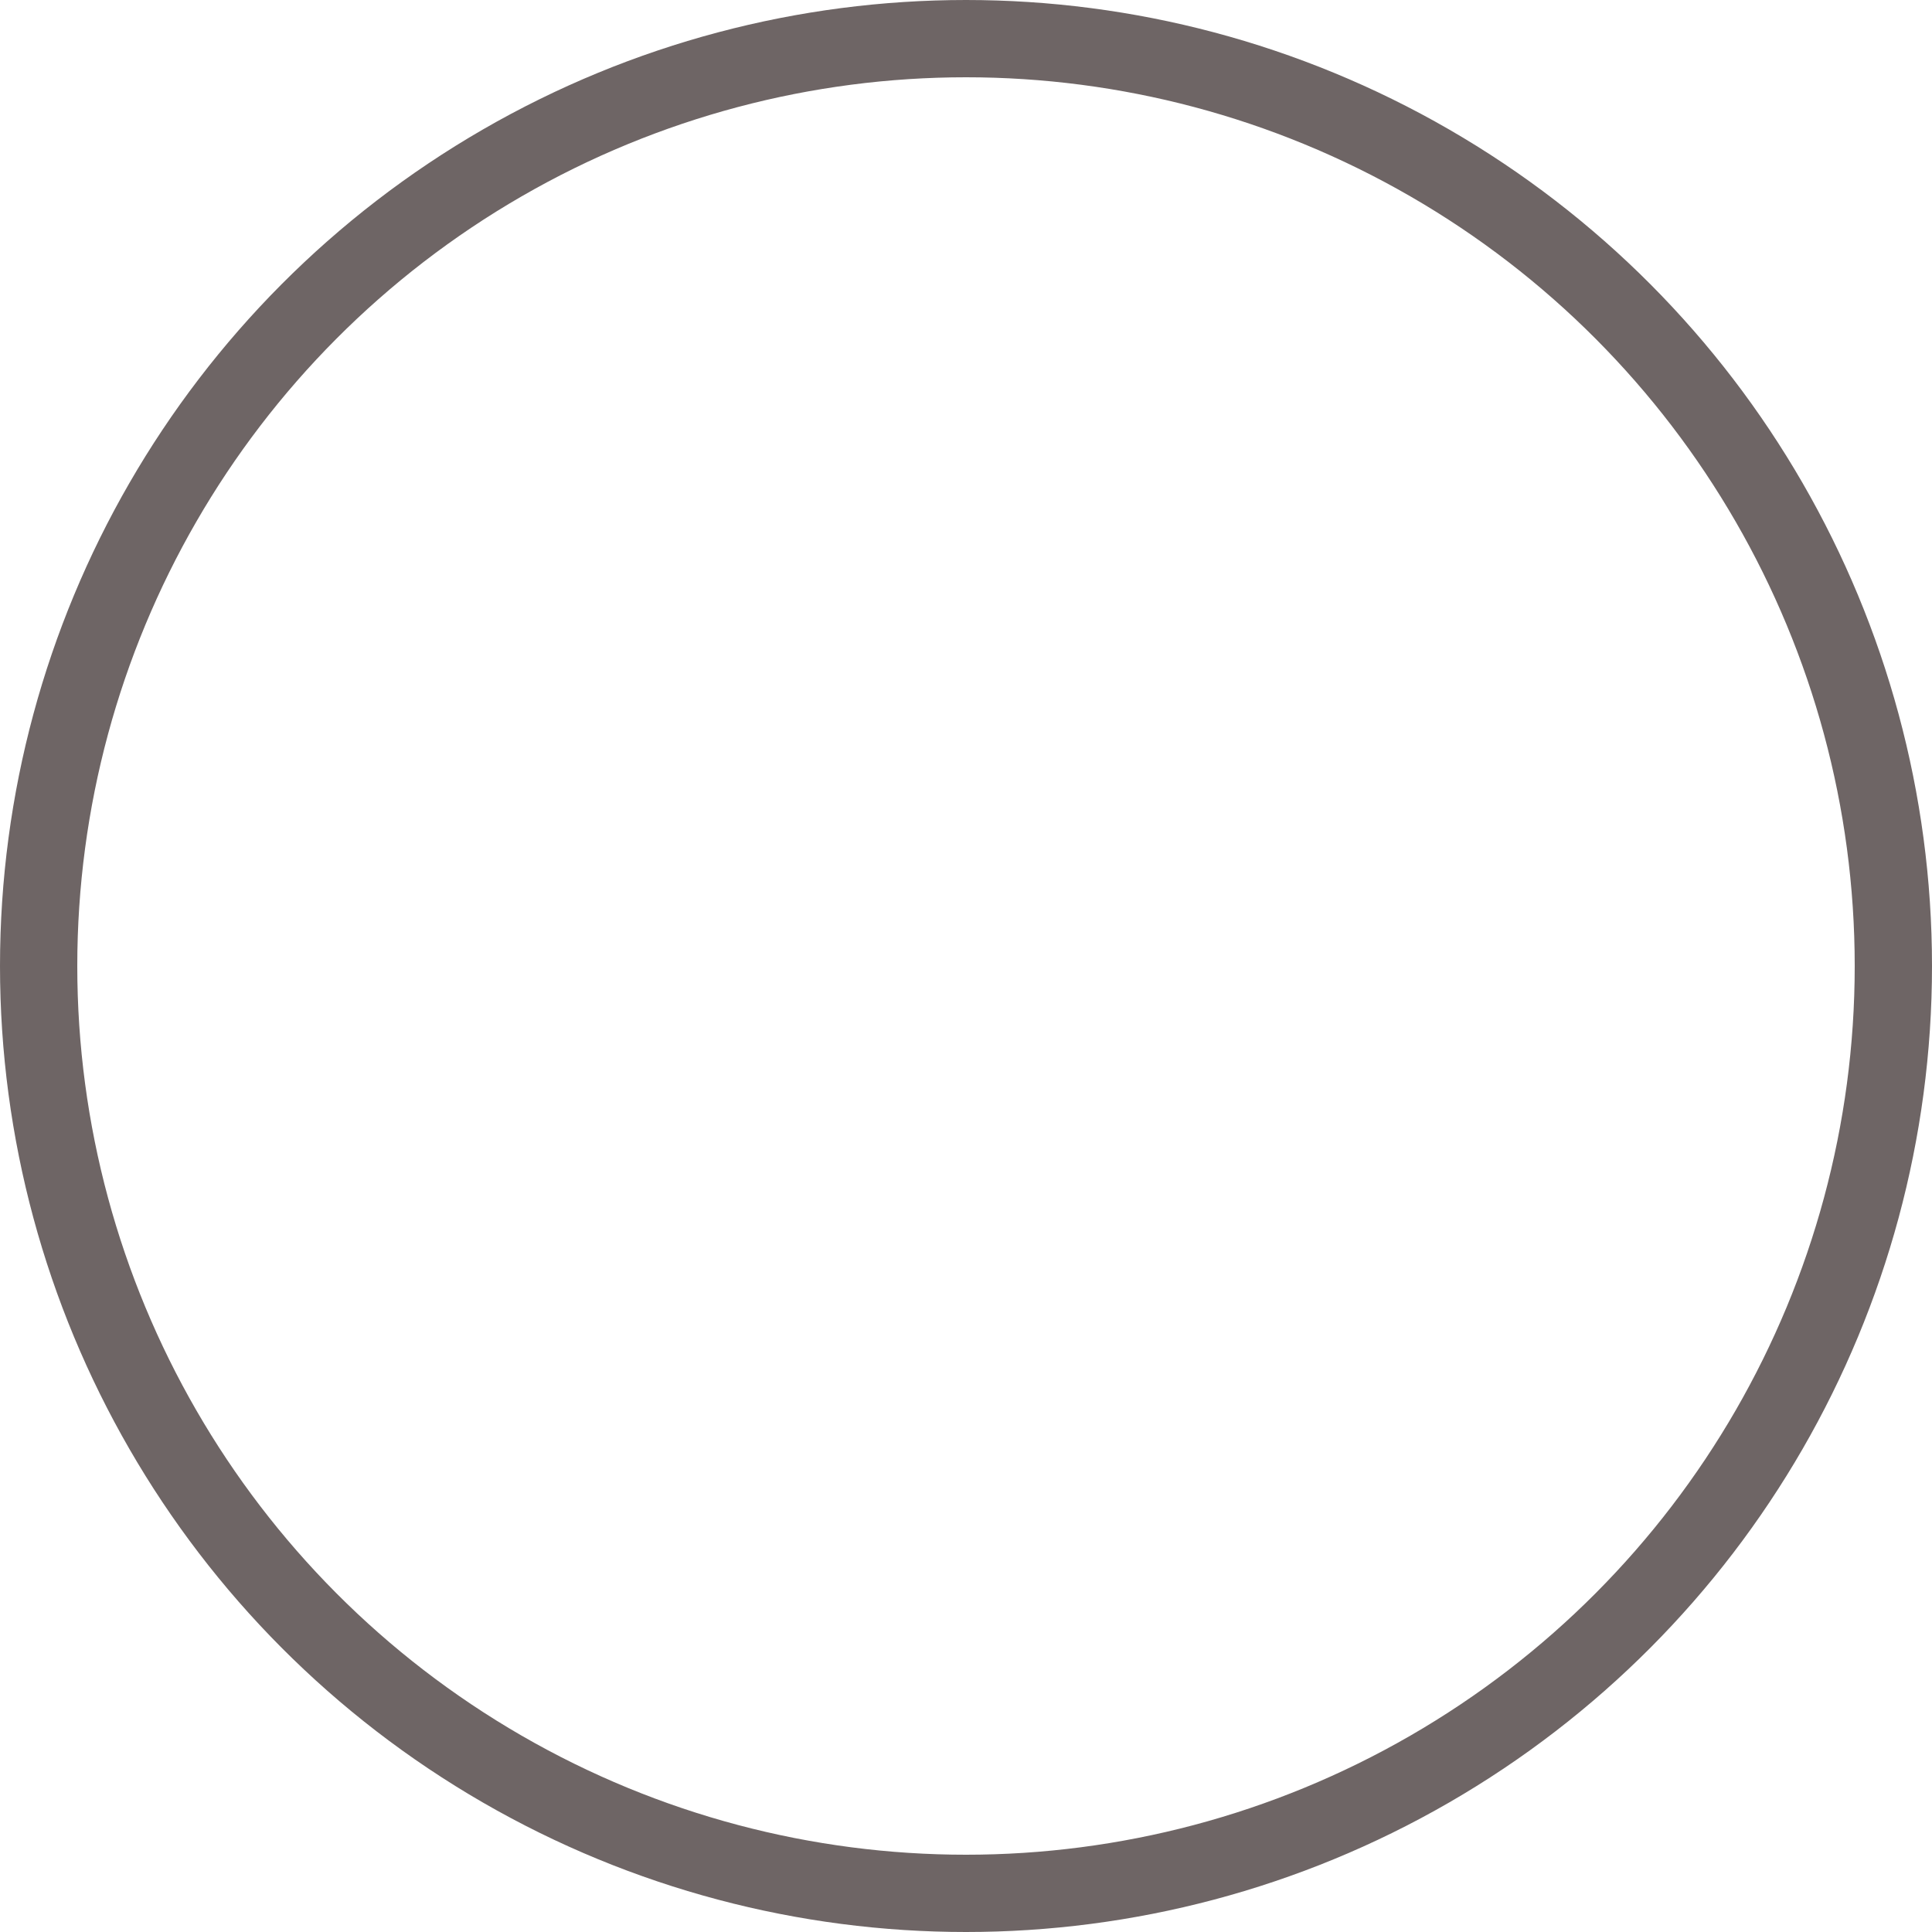 <svg xmlns="http://www.w3.org/2000/svg" xmlns:xlink="http://www.w3.org/1999/xlink" width="25" height="25" viewBox="0 0 25 25" fill="none">
<circle cx="12.5" cy="12.5" r="12" stroke="rgba(110, 101, 101, 1)" stroke-width="1"   >
</circle>
</svg>
